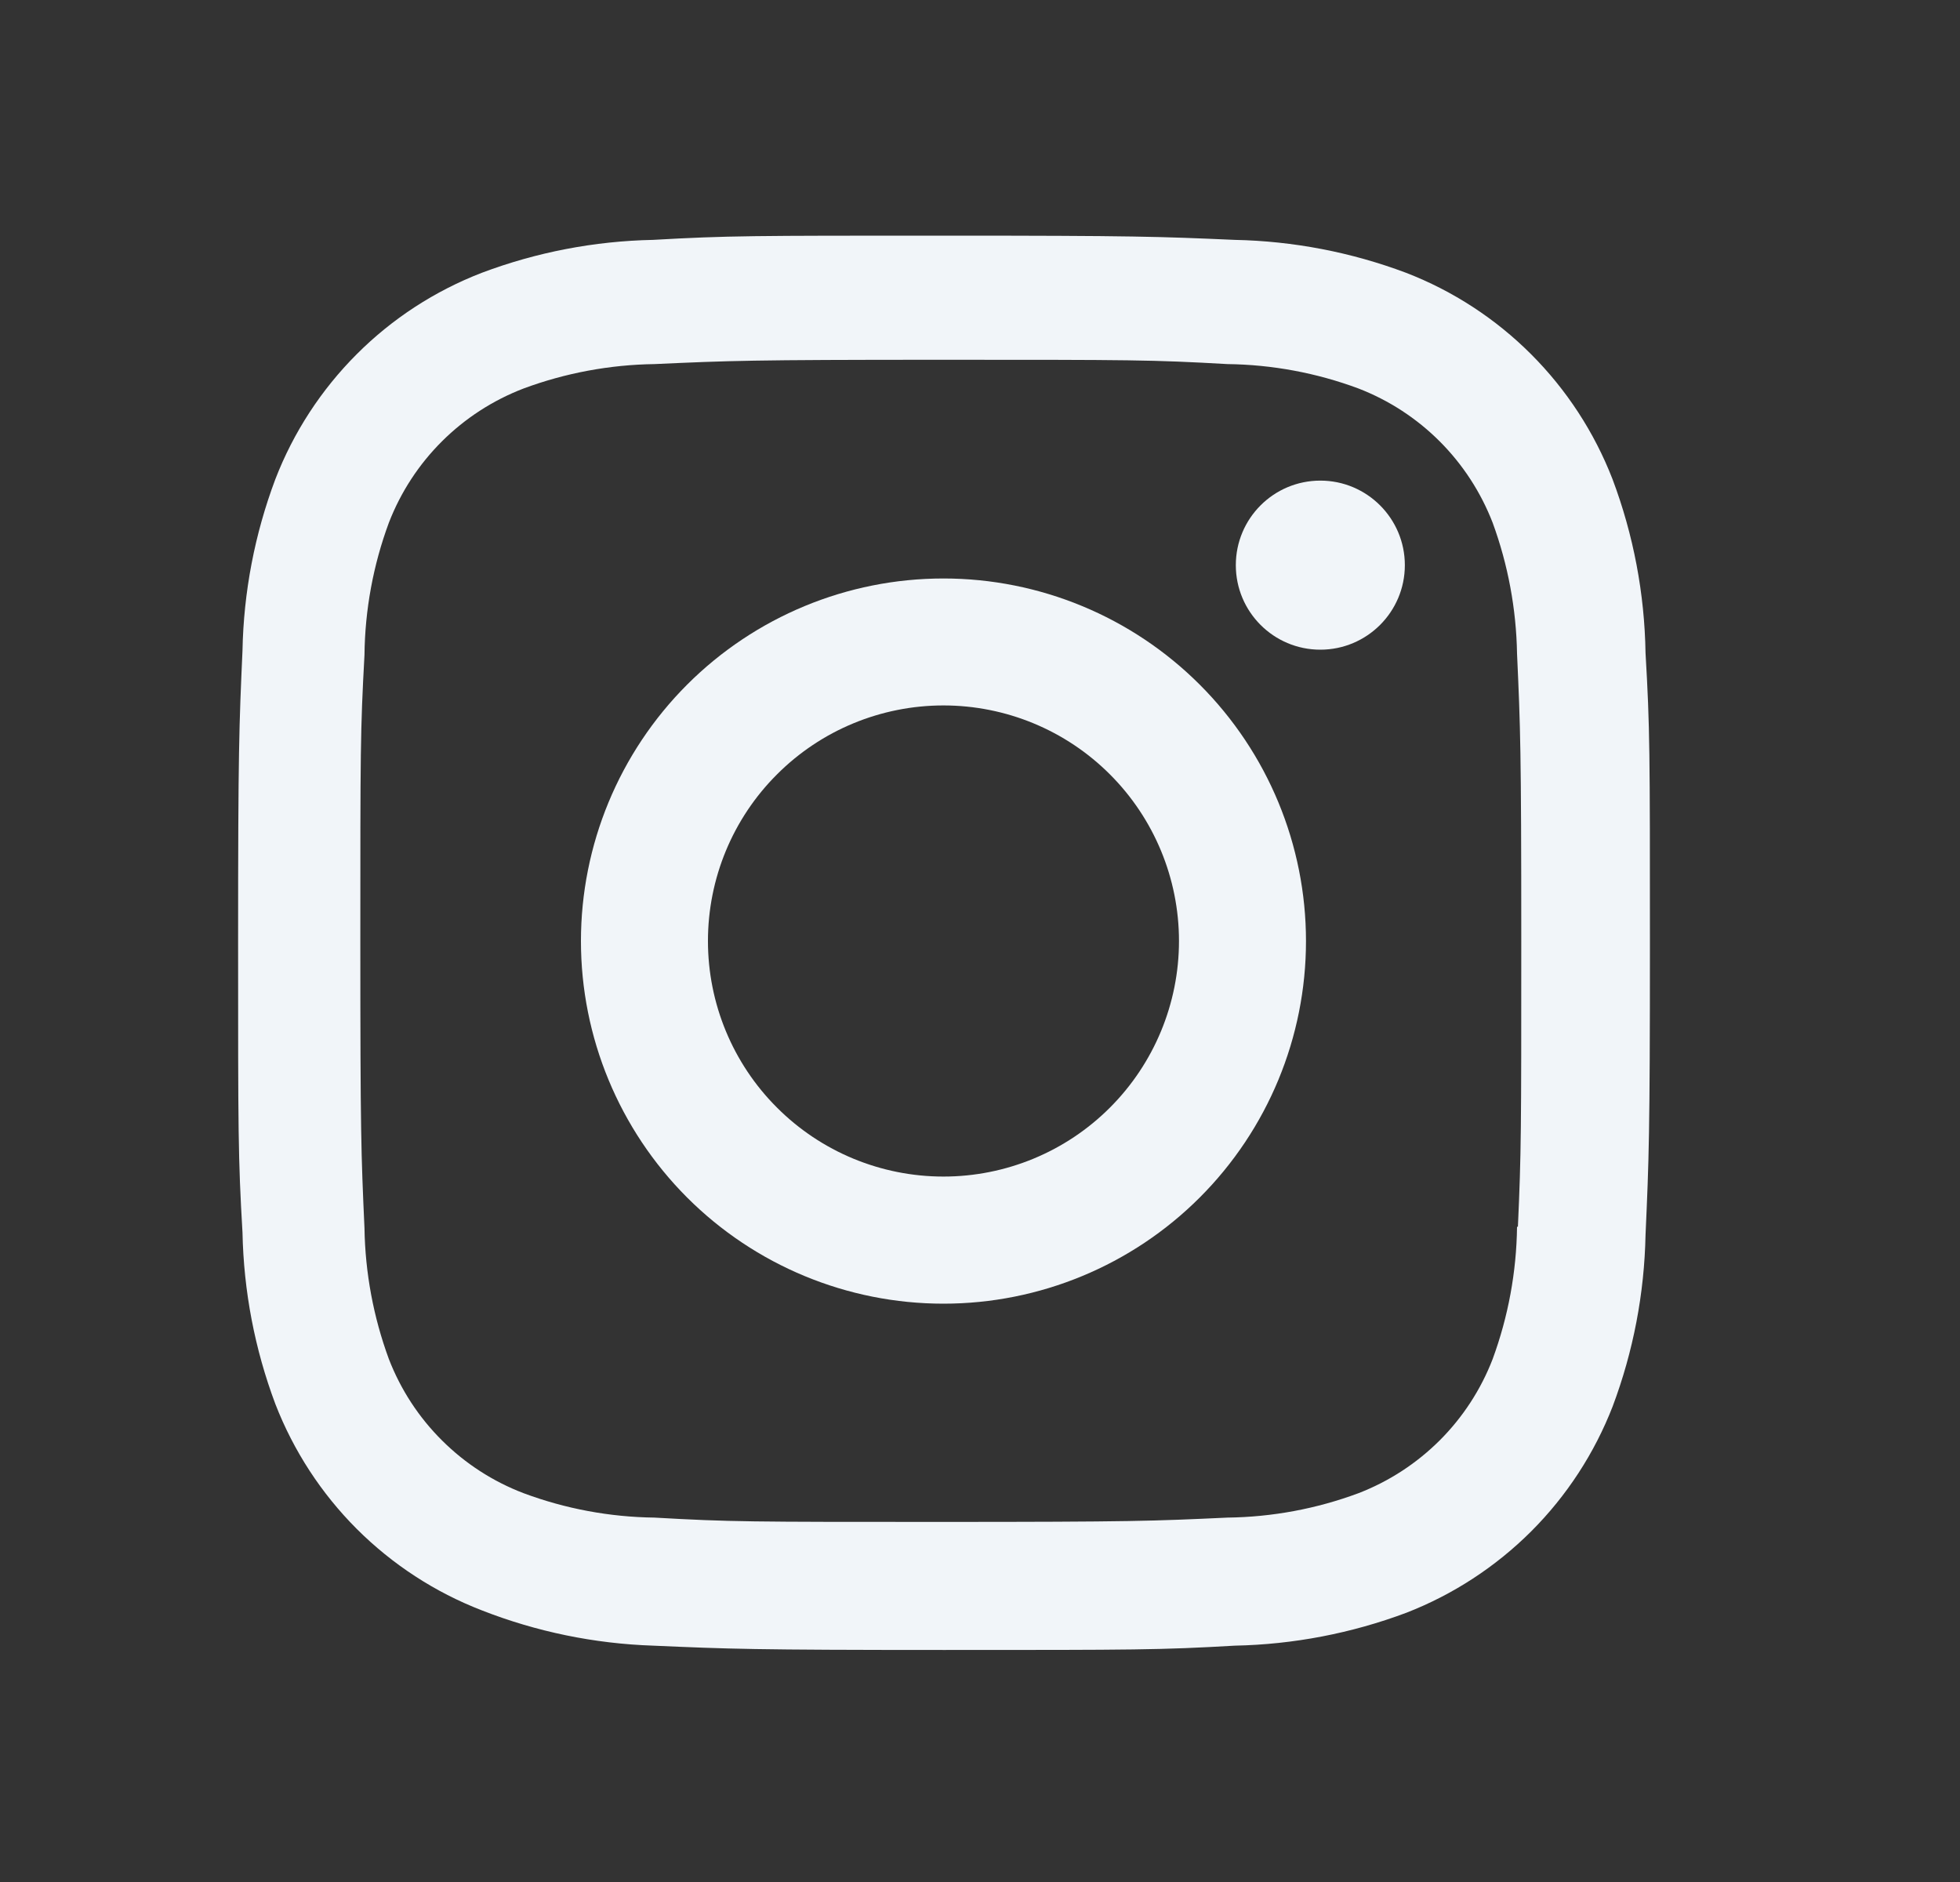 <svg width="25" height="24" viewBox="0 0 25 24" fill="none" xmlns="http://www.w3.org/2000/svg">
<rect x="0" y="0" width="25" height="24" fill="#333333" stroke="none"/>
<path d="M12.034 7.377C10.807 7.377 9.631 7.864 8.764 8.731C7.897 9.599 7.41 10.775 7.41 12.001C7.41 13.227 7.897 14.403 8.764 15.271C9.631 16.138 10.807 16.625 12.034 16.625C13.26 16.625 14.436 16.138 15.303 15.271C16.171 14.403 16.658 13.227 16.658 12.001C16.658 10.775 16.171 9.599 15.303 8.731C14.436 7.864 13.26 7.377 12.034 7.377ZM12.034 15.004C11.237 15.004 10.473 14.688 9.91 14.124C9.346 13.561 9.03 12.797 9.03 12C9.03 11.203 9.346 10.439 9.91 9.876C10.473 9.312 11.237 8.996 12.034 8.996C12.83 8.996 13.595 9.312 14.158 9.876C14.721 10.439 15.038 11.203 15.038 12C15.038 12.797 14.721 13.561 14.158 14.124C13.595 14.688 12.83 15.004 12.034 15.004Z" fill="#F1F5F9"/>
<path d="M16.841 8.285C17.436 8.285 17.919 7.802 17.919 7.207C17.919 6.612 17.436 6.129 16.841 6.129C16.245 6.129 15.763 6.612 15.763 7.207C15.763 7.802 16.245 8.285 16.841 8.285Z" fill="#F1F5F9"/>
<path d="M20.568 6.111C20.336 5.513 19.982 4.97 19.529 4.517C19.076 4.064 18.533 3.71 17.935 3.479C17.235 3.216 16.496 3.074 15.749 3.059C14.786 3.017 14.481 3.005 12.039 3.005C9.597 3.005 9.284 3.005 8.329 3.059C7.582 3.074 6.843 3.216 6.145 3.479C5.547 3.71 5.003 4.063 4.55 4.517C4.097 4.97 3.743 5.513 3.512 6.111C3.249 6.811 3.107 7.55 3.093 8.297C3.05 9.259 3.037 9.564 3.037 12.007C3.037 14.449 3.037 14.76 3.093 15.717C3.108 16.465 3.249 17.203 3.512 17.904C3.744 18.502 4.098 19.045 4.551 19.498C5.005 19.951 5.548 20.305 6.146 20.536C6.843 20.809 7.582 20.961 8.331 20.986C9.294 21.028 9.599 21.041 12.041 21.041C14.483 21.041 14.796 21.041 15.751 20.986C16.498 20.971 17.237 20.829 17.937 20.567C18.534 20.335 19.077 19.981 19.531 19.528C19.984 19.075 20.338 18.532 20.57 17.934C20.833 17.234 20.974 16.496 20.989 15.748C21.032 14.786 21.045 14.481 21.045 12.038C21.045 9.595 21.045 9.285 20.989 8.328C20.977 7.57 20.835 6.82 20.568 6.111ZM19.35 15.643C19.343 16.219 19.238 16.79 19.039 17.331C18.889 17.72 18.659 18.073 18.364 18.368C18.069 18.662 17.716 18.892 17.327 19.042C16.792 19.241 16.227 19.346 15.657 19.353C14.707 19.397 14.439 19.408 12.003 19.408C9.565 19.408 9.316 19.408 8.348 19.353C7.778 19.346 7.213 19.241 6.679 19.042C6.288 18.893 5.934 18.664 5.638 18.369C5.341 18.074 5.111 17.721 4.96 17.331C4.763 16.796 4.658 16.232 4.649 15.662C4.606 14.712 4.596 14.444 4.596 12.008C4.596 9.571 4.596 9.322 4.649 8.353C4.655 7.777 4.76 7.206 4.96 6.666C5.265 5.877 5.89 5.256 6.679 4.954C7.213 4.756 7.778 4.651 8.348 4.643C9.299 4.6 9.566 4.588 12.003 4.588C14.44 4.588 14.69 4.588 15.657 4.643C16.227 4.65 16.792 4.755 17.327 4.954C17.716 5.104 18.069 5.334 18.364 5.629C18.659 5.924 18.888 6.277 19.039 6.666C19.235 7.201 19.34 7.765 19.35 8.335C19.393 9.286 19.404 9.553 19.404 11.99C19.404 14.426 19.404 14.688 19.361 15.644H19.35V15.643Z" fill="#F1F5F9"/>
</svg>
